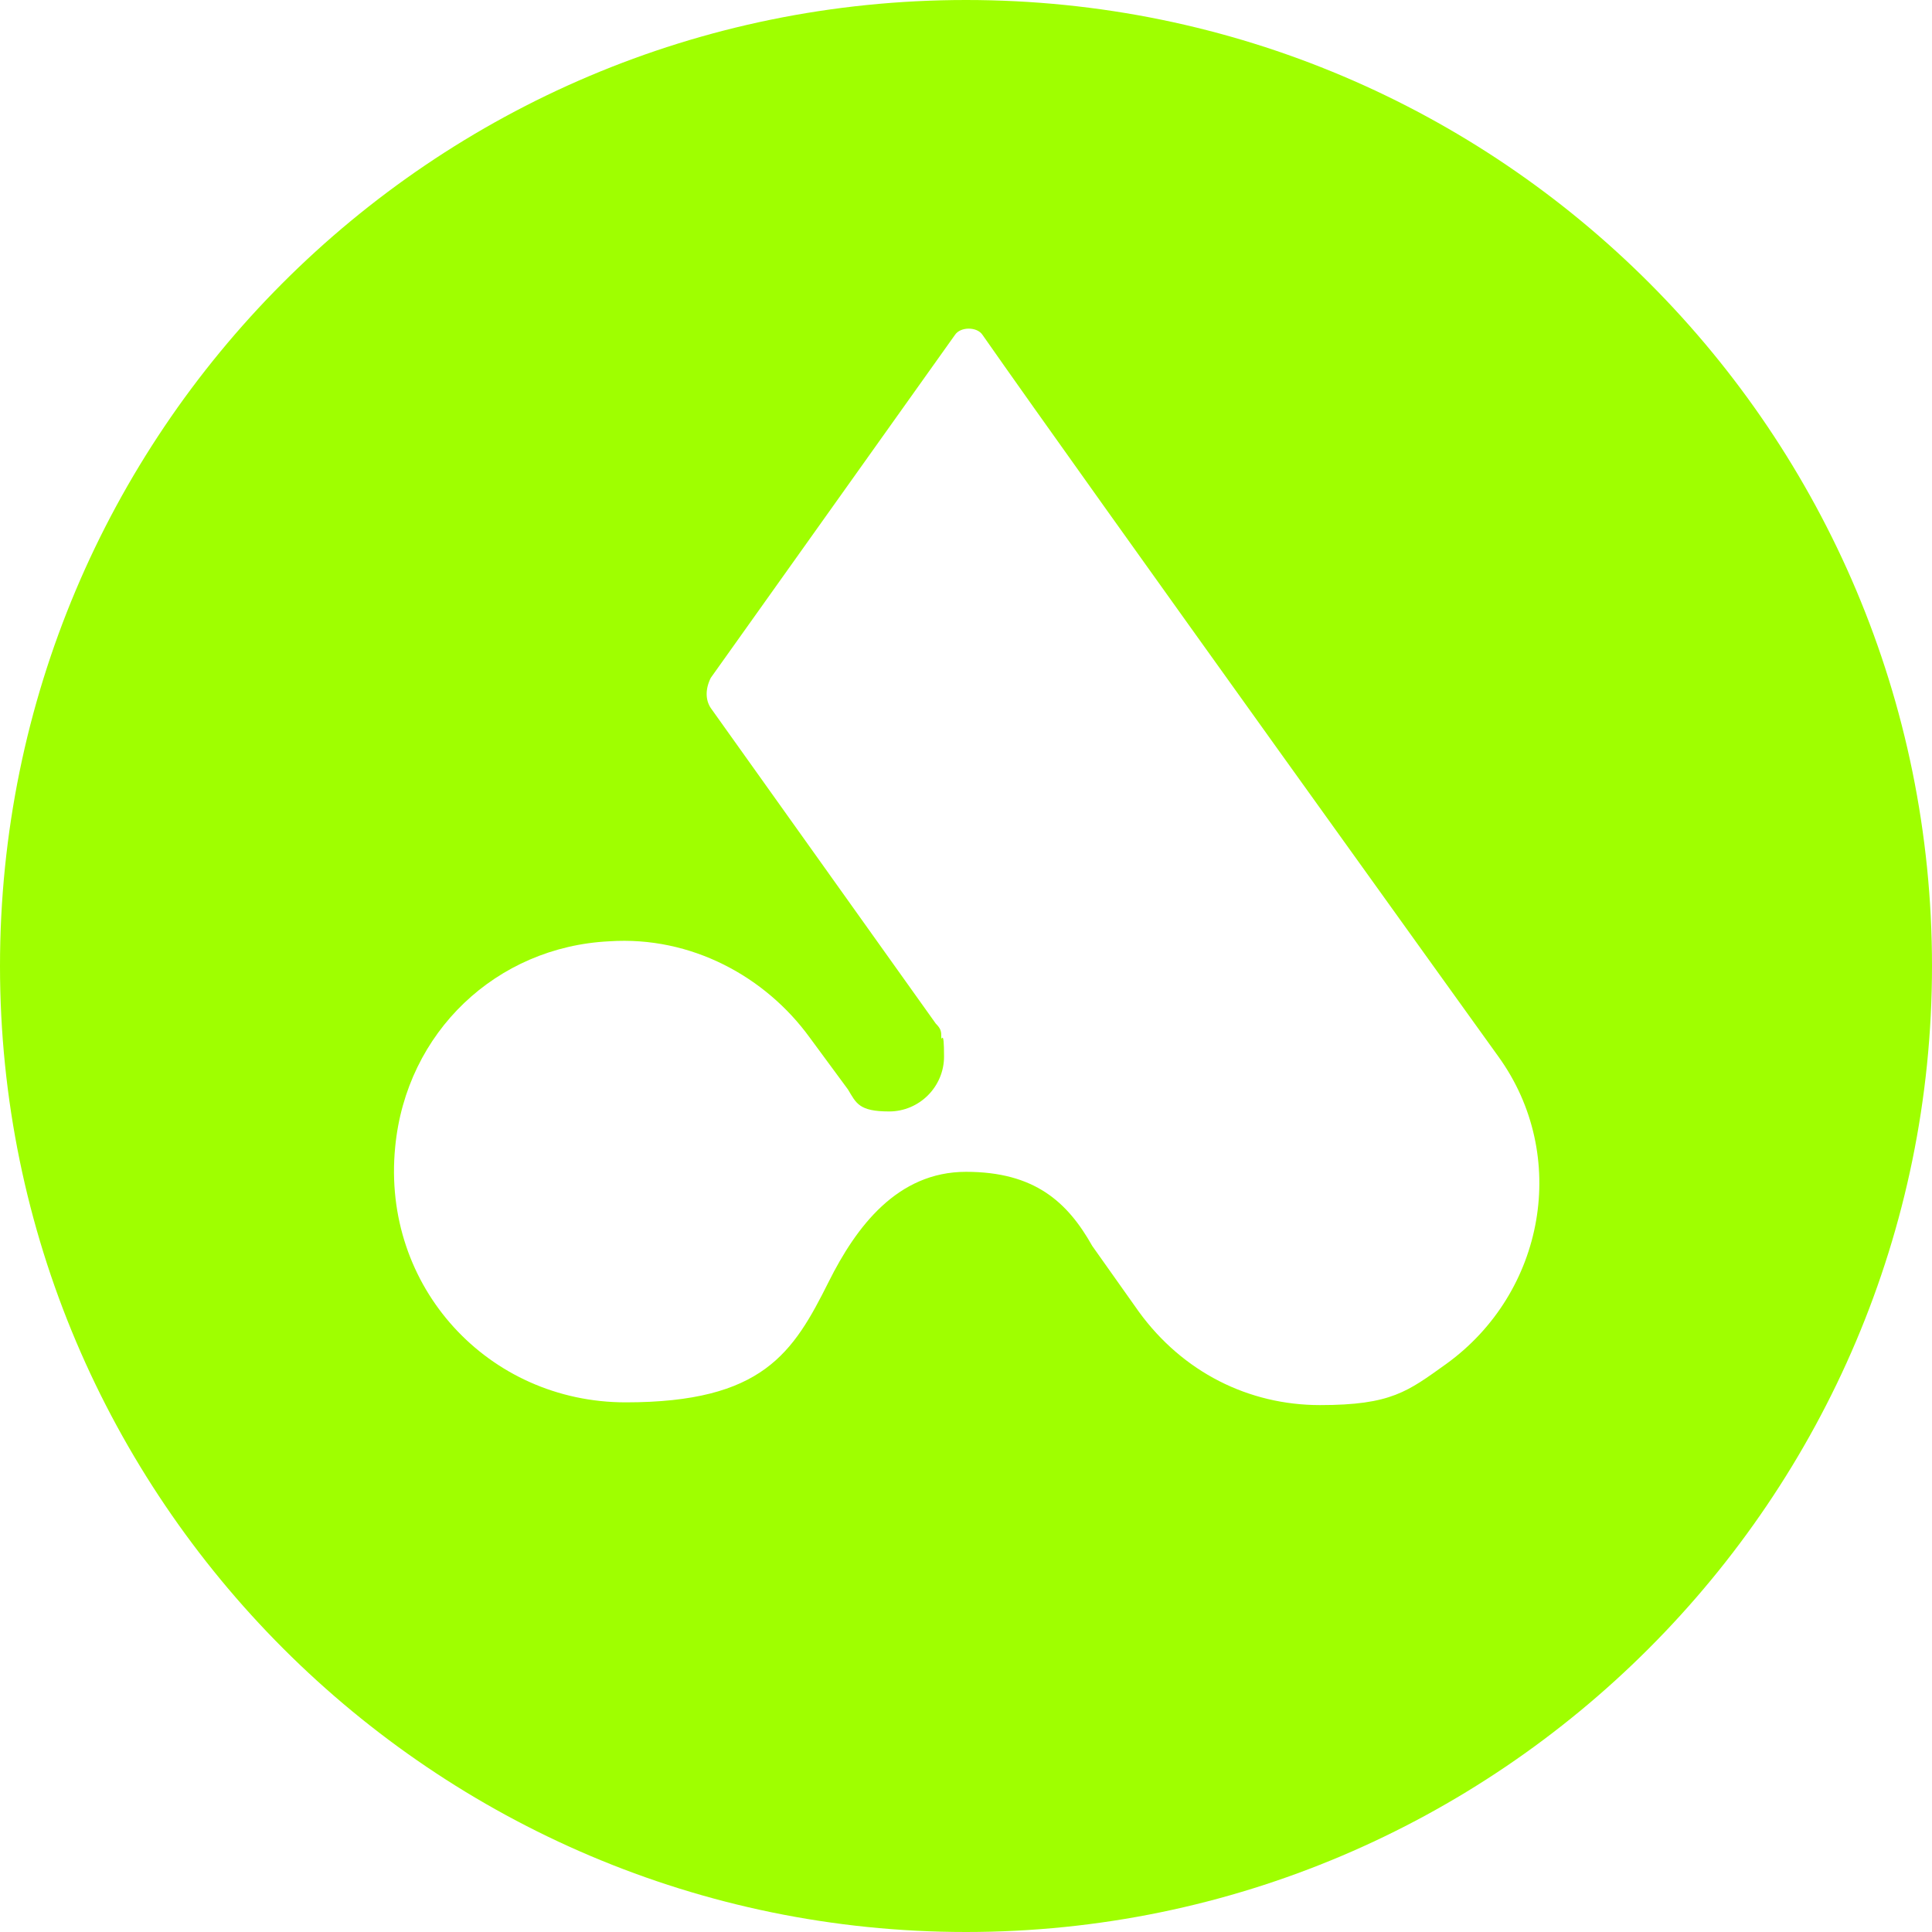 <?xml version="1.0" encoding="UTF-8"?>
<svg id="Calque_2" data-name="Calque 2" xmlns="http://www.w3.org/2000/svg" version="1.1" viewBox="0 0 70.4 70.4">
  <defs>
    <style>
      .cls-1 {
        fill: #9fff00;
      }

      .cls-1, .cls-2 {
        stroke-width: 0px;
      }

      .cls-2 {
        fill: none;
      }
    </style>
  </defs>
  <g id="Calque_2-2" data-name="Calque 2-2">
    <path class="cls-1" d="M35.2,0C15.7,0,0,15.8,0,35.2s15.8,35.2,35.2,35.2,35.2-15.8,35.2-35.2S54.7,0,35.2,0ZM52.7,49.7c-1.4,1-2,1.5-4.6,1.5s-5-1.2-6.6-3.4l-1.7-2.4c-.9-1.6-2.1-2.7-4.6-2.7s-4,2-5,4c-1.3,2.6-2.4,4.4-7.4,4.4s-8.9-4.2-8.4-9.3c.4-4.2,3.7-7.3,7.8-7.5,3-.2,5.7,1.3,7.3,3.5l1.4,1.9c.3.5.4.8,1.5.8s2-.9,2-2-.1-.5-.1-.7,0-.3-.2-.5l-8.2-11.5c-.2-.3-.2-.7,0-1.1l8.9-12.5c.2-.3.8-.3,1,0,3.7,5.3,18.8,26.3,18.8,26.3,2.6,3.6,1.7,8.6-1.9,11.2Z"/>
    <rect class="cls-2" width="70.4" height="70.4"/>
  </g>
</svg>